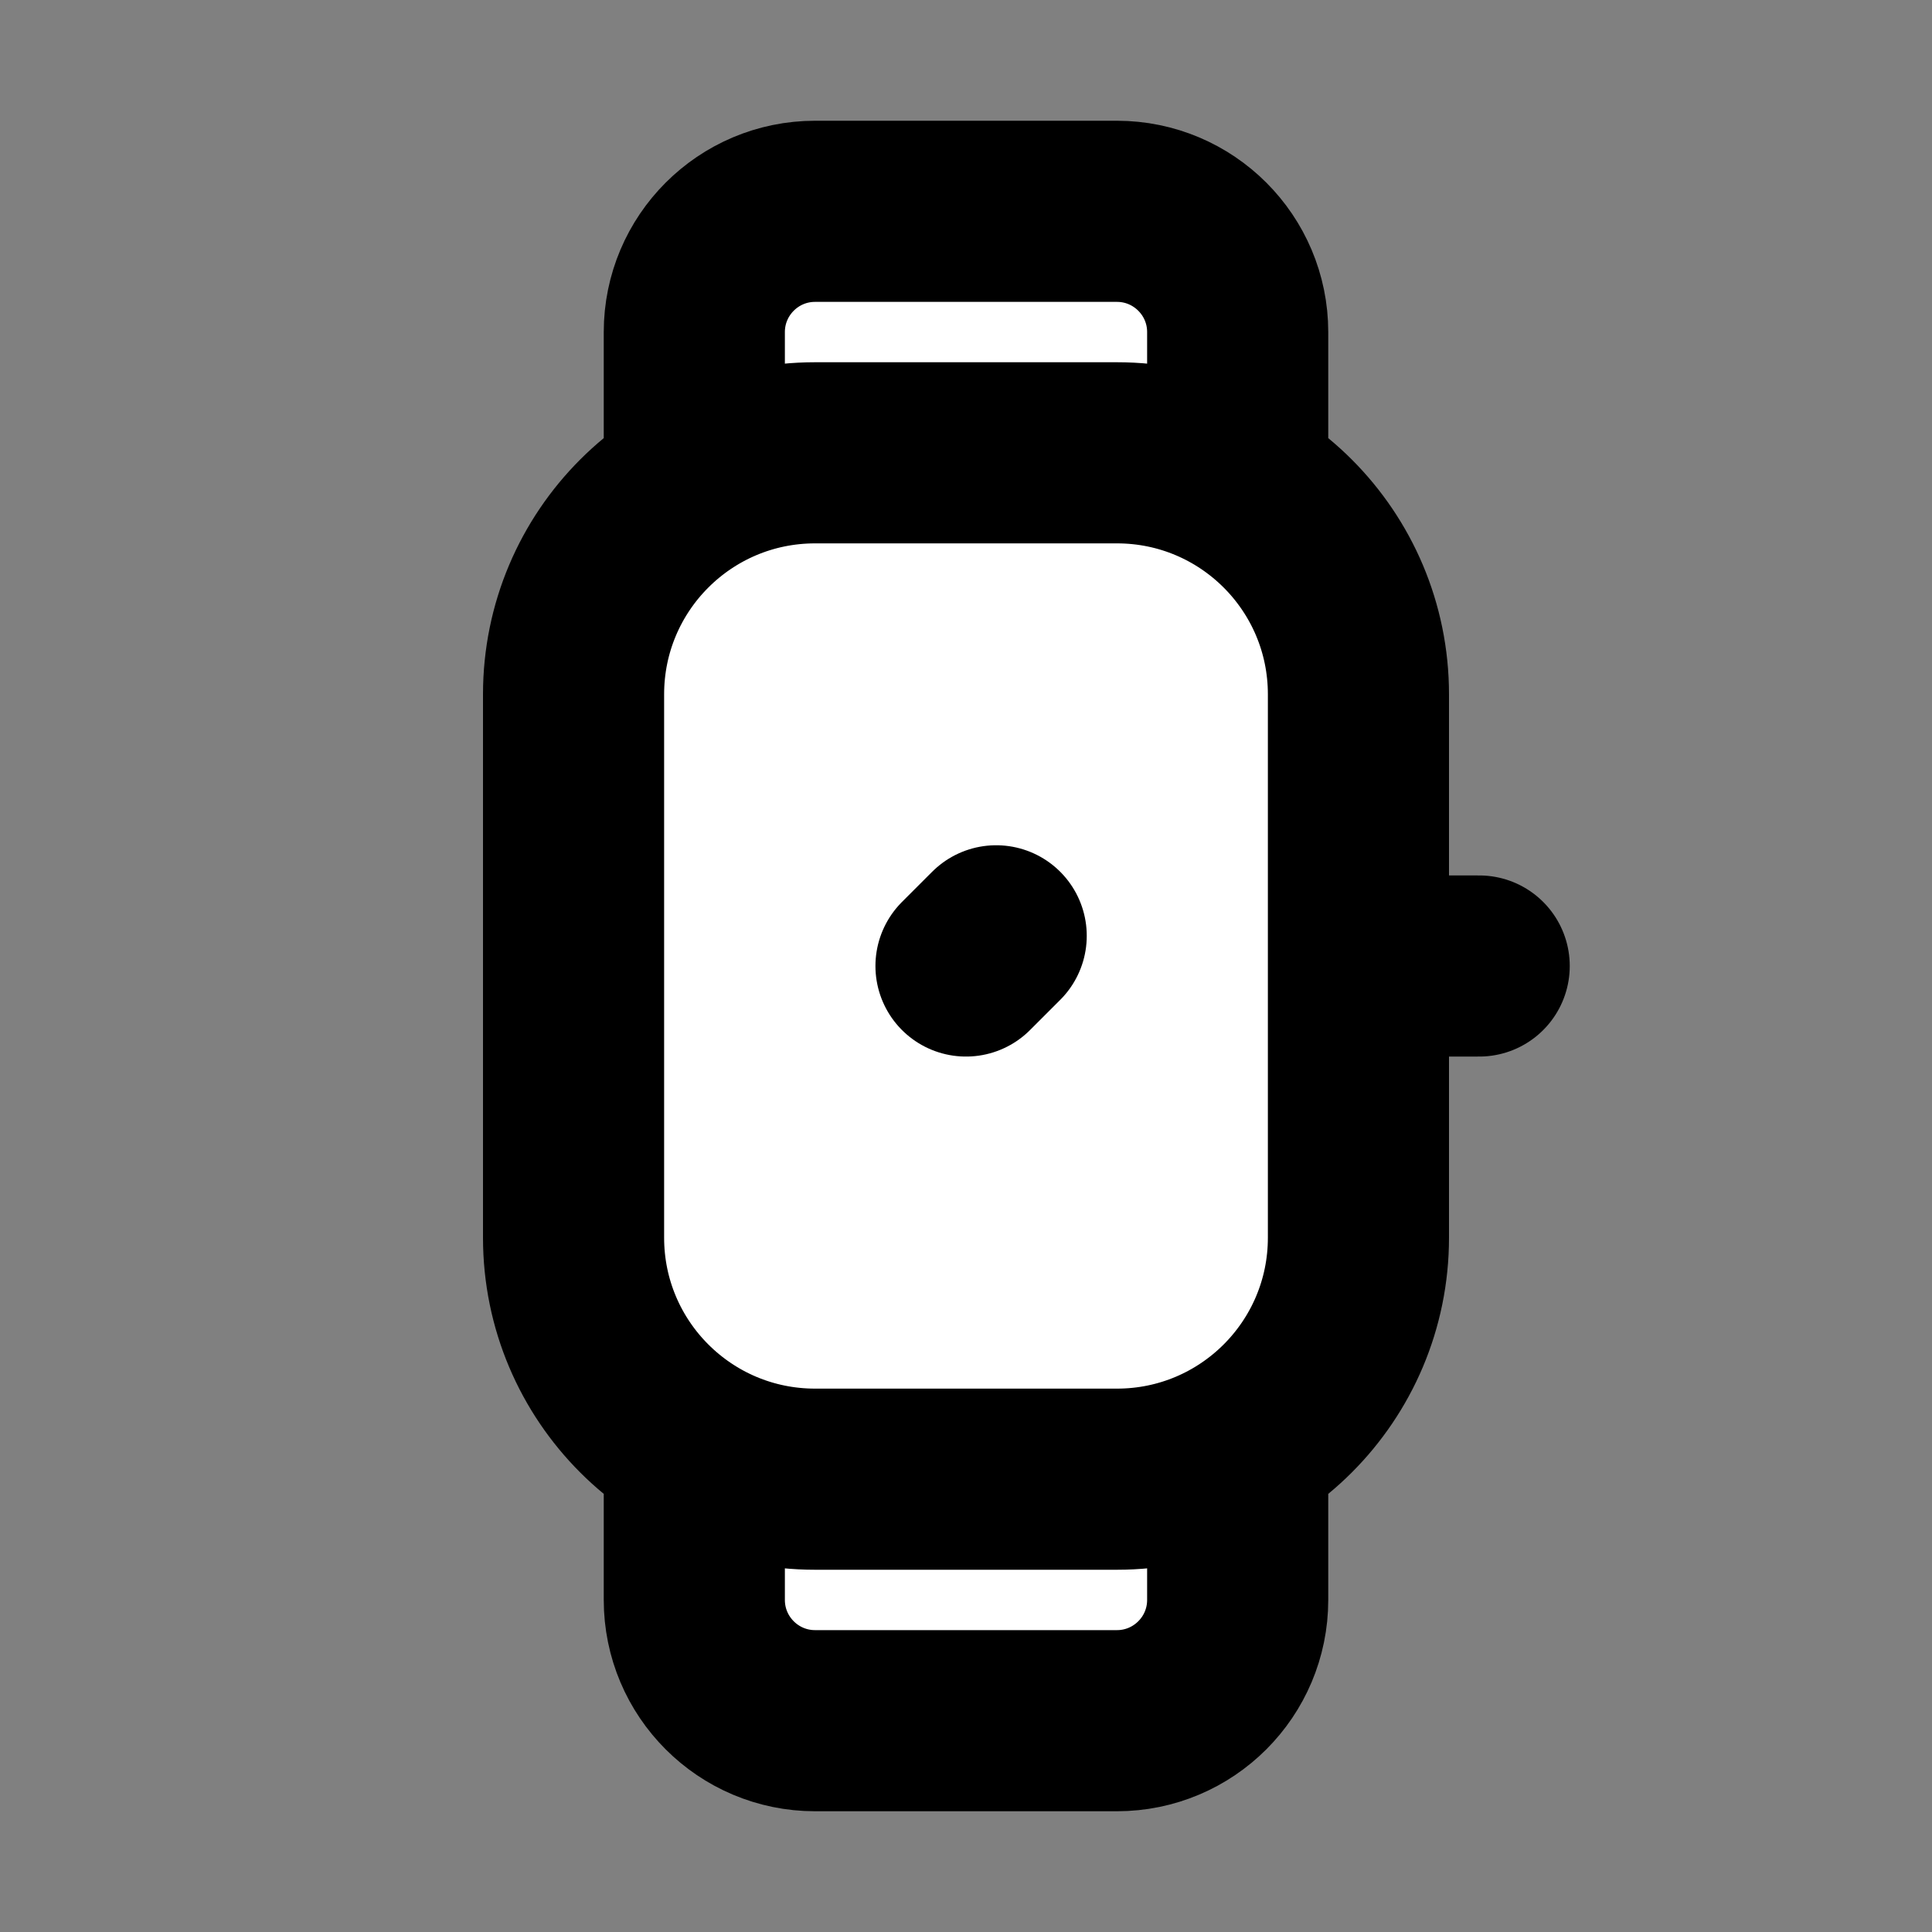 <svg width="32" height="32" viewBox="0 0 16 16" fill="white" xmlns="http://www.w3.org/2000/svg">
<rect x="0" y="0" width="16" height="16" fill="#808080" stroke="none"/>
<path d="M11.5 8H12.25M5.75 12V13.25C5.75 13.802 6.198 14.25 6.75 14.25H9.25C9.802 14.25 10.25 13.802 10.25 13.25V12M5.75 4V2.75C5.75 2.198 6.198 1.75 6.75 1.75H9.25C9.802 1.75 10.25 2.198 10.25 2.75V4M8 8L8.25 7.75M4.75 10.25V5.75C4.75 4.645 5.645 3.75 6.75 3.75H9.25C10.355 3.75 11.25 4.645 11.25 5.75V10.25C11.25 11.355 10.355 12.25 9.25 12.25H6.75C5.645 12.25 4.75 11.355 4.75 10.25Z" stroke="black" stroke-width="1.5" stroke-linecap="round" stroke-linejoin="round"/>
</svg>
